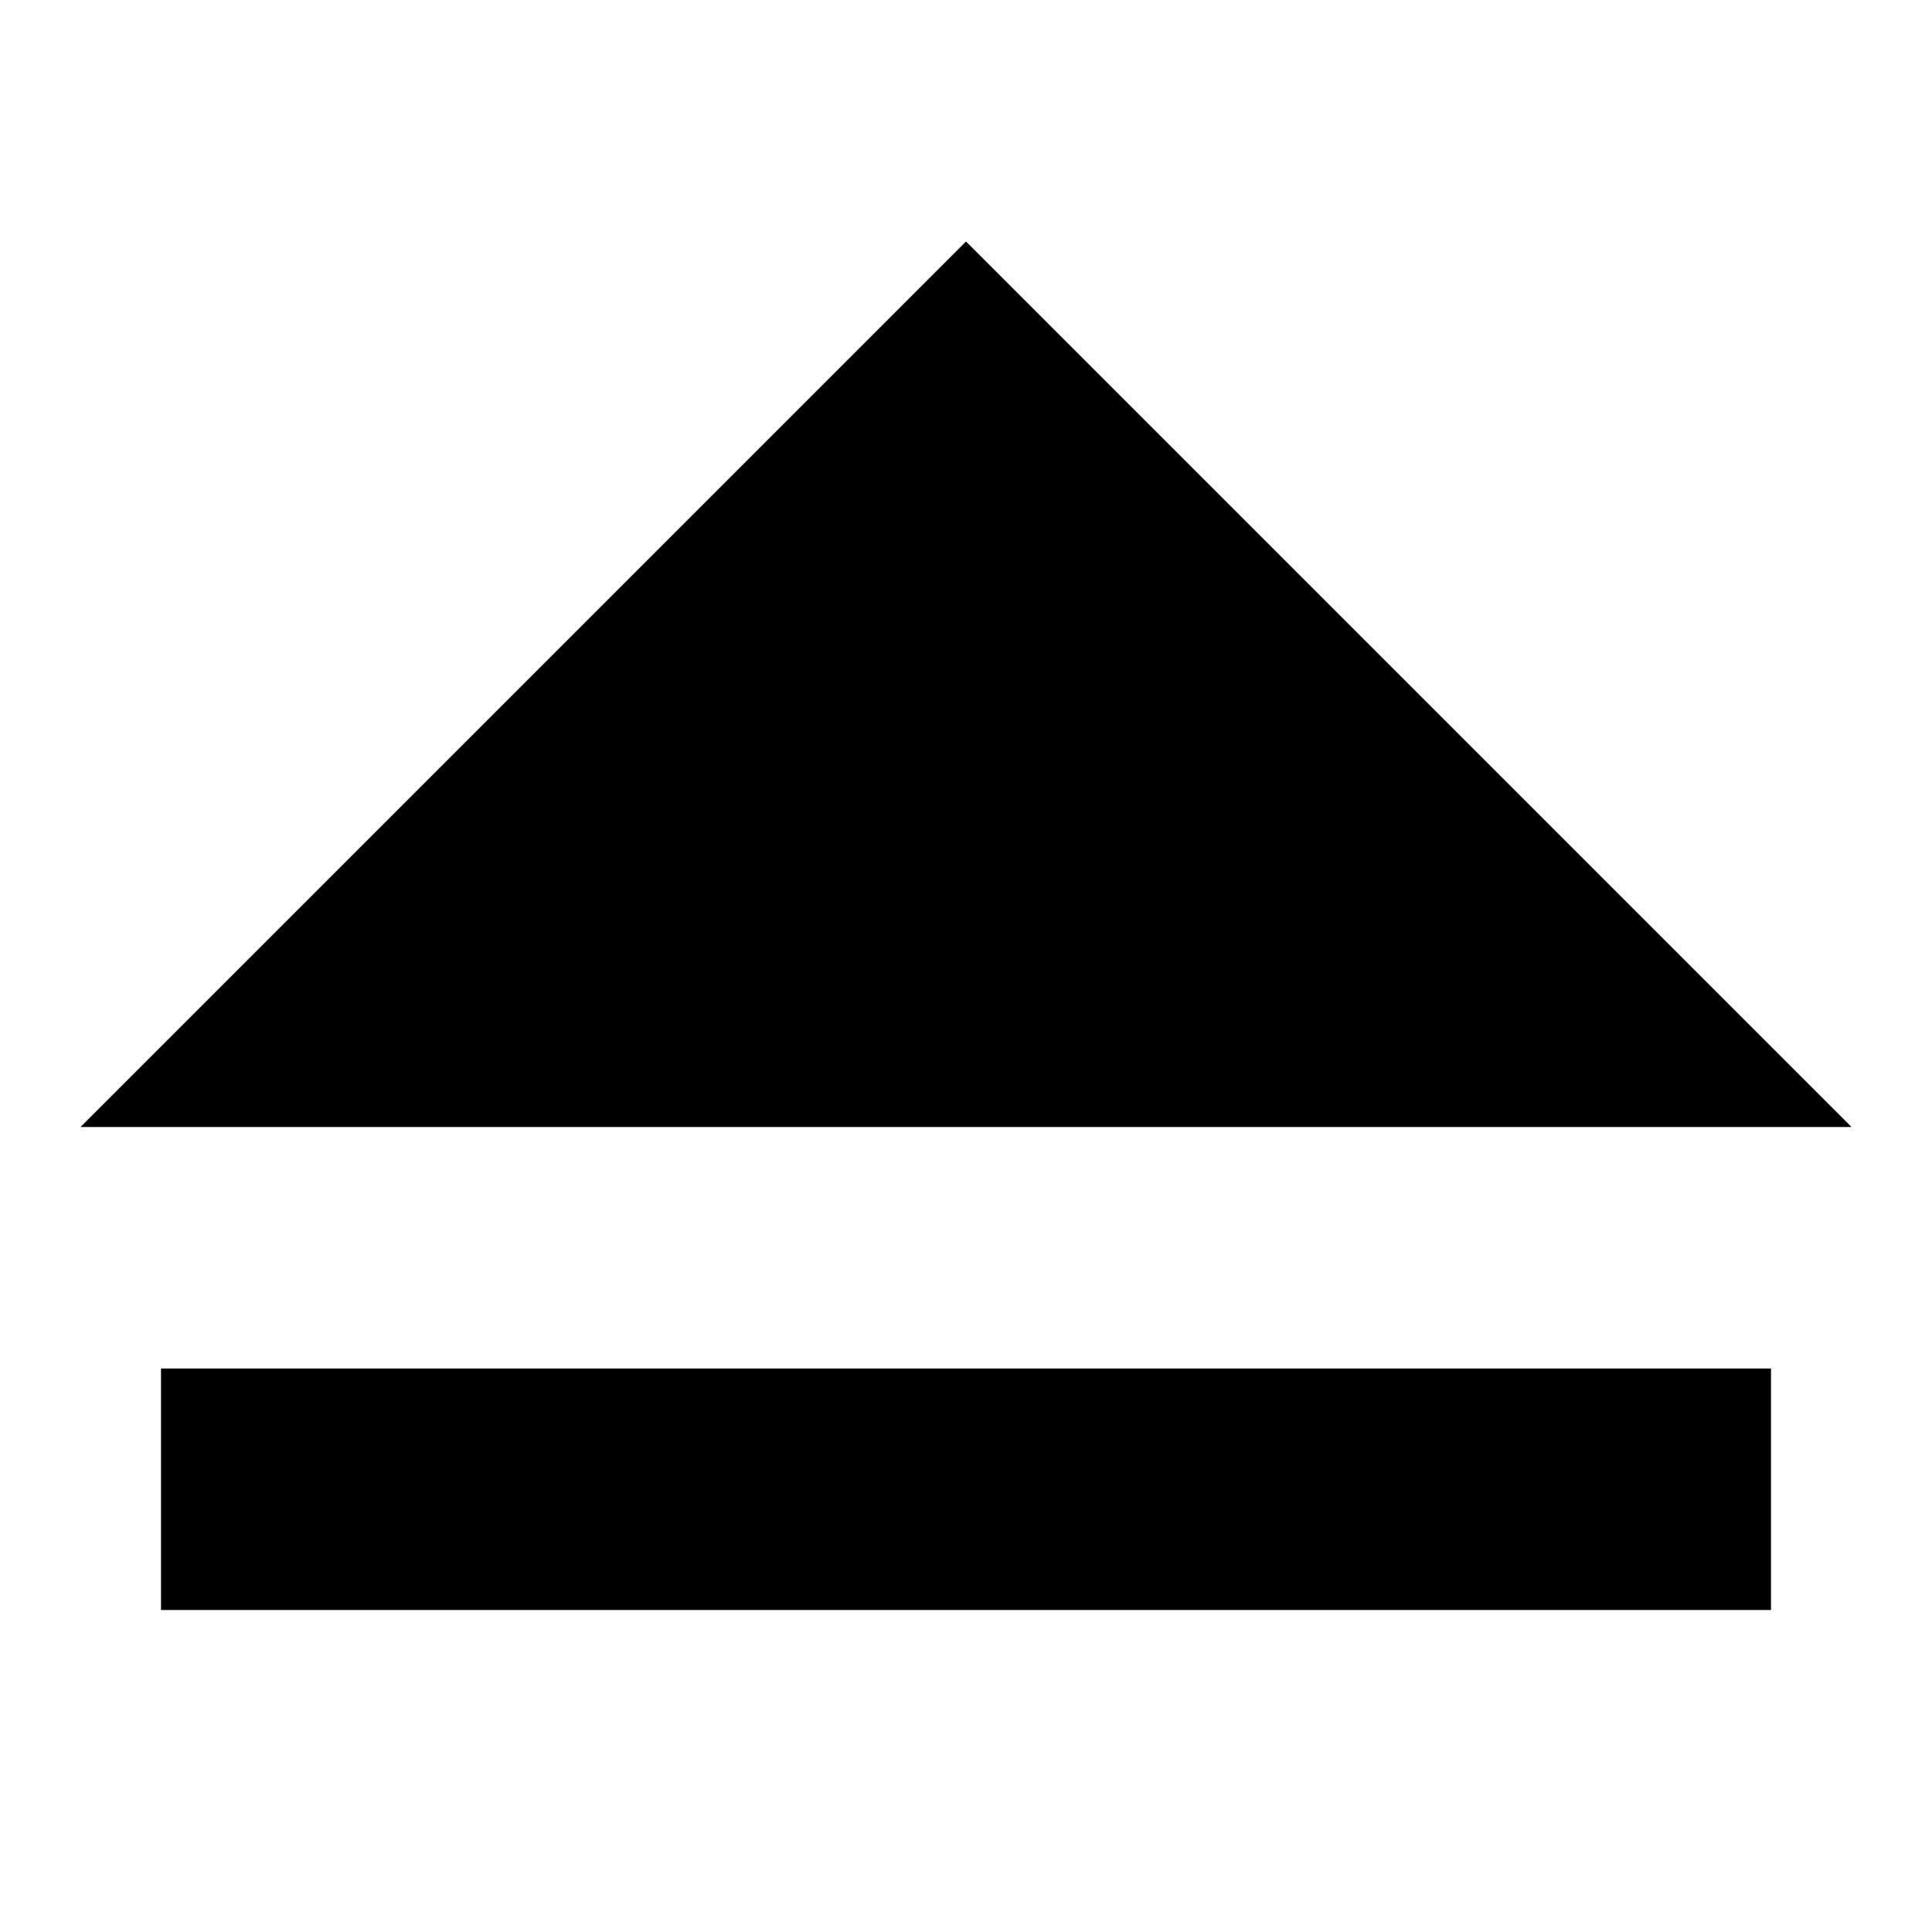 <!-- Generated by IcoMoon.io -->
<svg version="1.1" xmlns="http://www.w3.org/2000/svg" width="24" height="24" viewBox="0 0 24 24">
<title>eject-bold</title>
<path d="M2 17h20v3h-20v-3z"></path>
<path d="M23 14l-11-11-11 11z"></path>
</svg>
